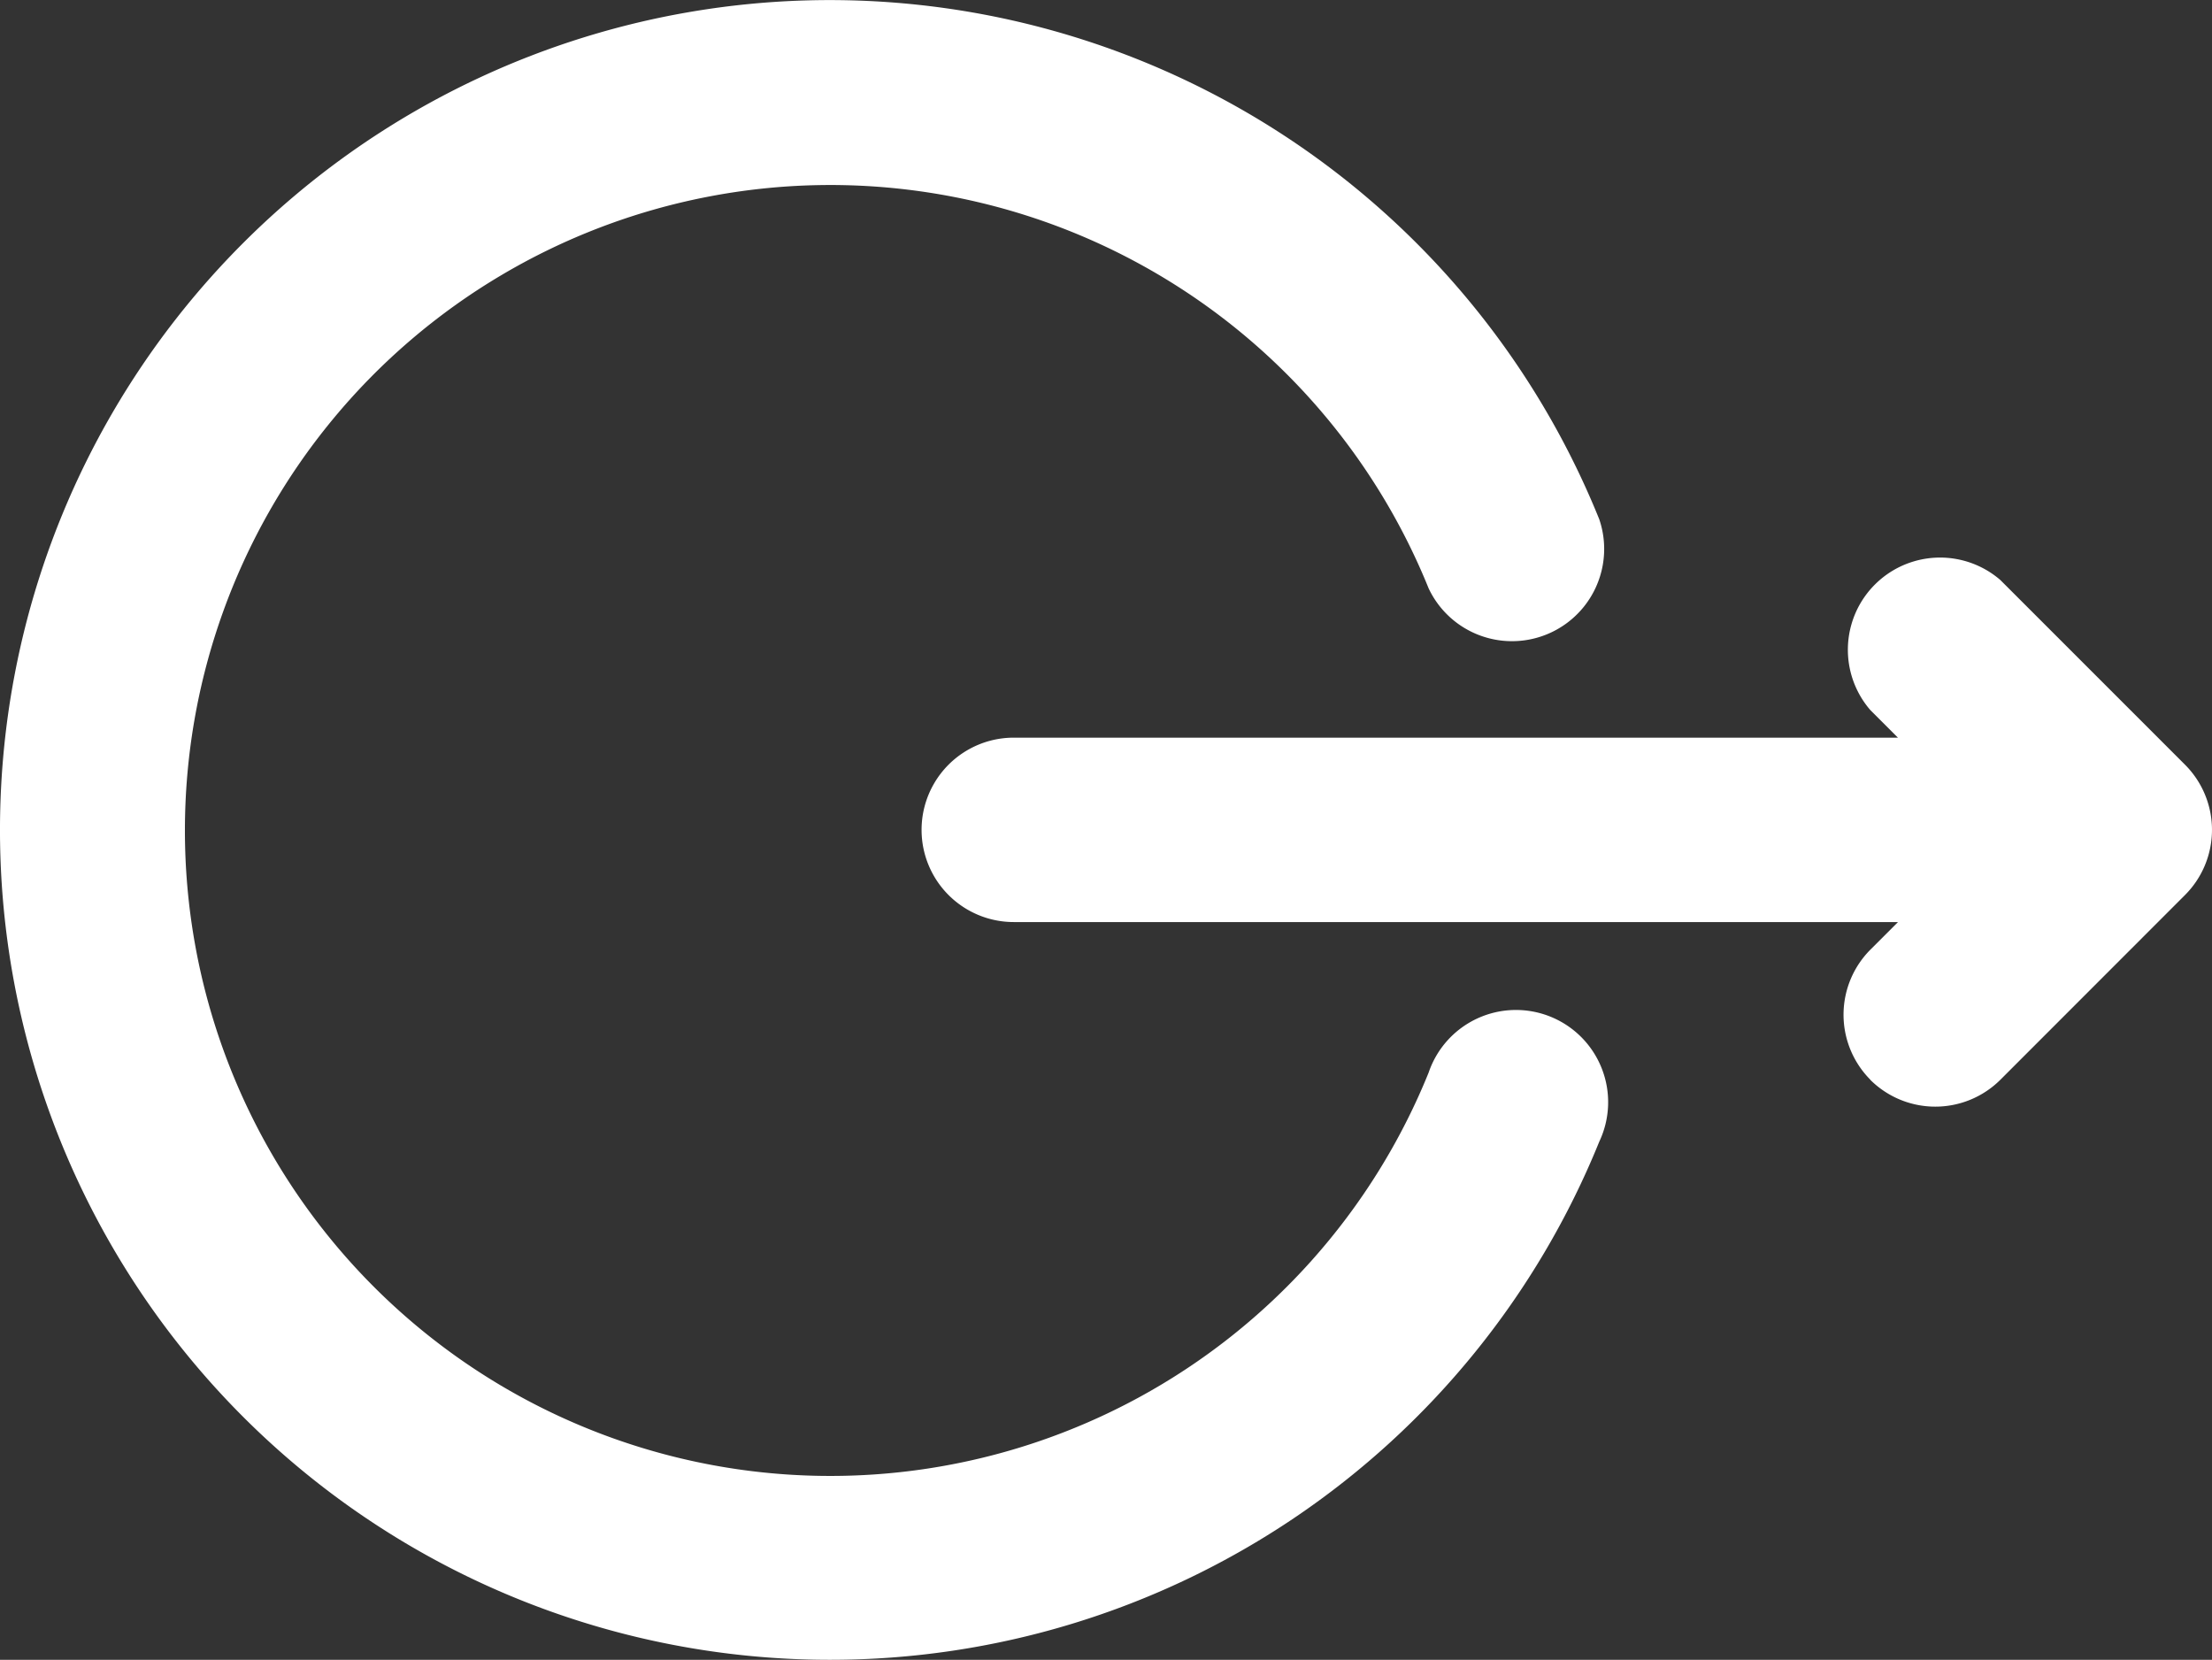 <svg xmlns="http://www.w3.org/2000/svg" width="26.657" height="20.001" viewBox="0 0 26.657 20.001">
  <rect x="0" y="0" width="26.657" height="20.001" fill="#333333" stroke="none"/>
  <g id="Layer_2" data-name="Layer 2" transform="translate(26.661 23.001) rotate(180)">
    <path id="Path_2" data-name="Path 2" d="M4.122,9.322a1.111,1.111,0,0,0-1.567,0L.333,11.545a1.111,1.111,0,0,0,0,1.578l2.222,2.222a1.111,1.111,0,0,0,1.567-1.567l-.333-.333H14.444a1.111,1.111,0,0,0,0-2.222H3.788l.322-.322a1.111,1.111,0,0,0,.011-1.578Z" transform="translate(0 0.667)" fill="#fff"/>
    <path id="Path_3" data-name="Path 3" d="M15.939,3A10,10,0,0,0,6.661,9.244a1.111,1.111,0,1,0,2.056.833,7.778,7.778,0,1,1,0,5.833,1.111,1.111,0,0,0-2.056.833A10,10,0,1,0,15.939,3Z" transform="translate(0.727)" fill="#fff"/>
  </g>
</svg>
